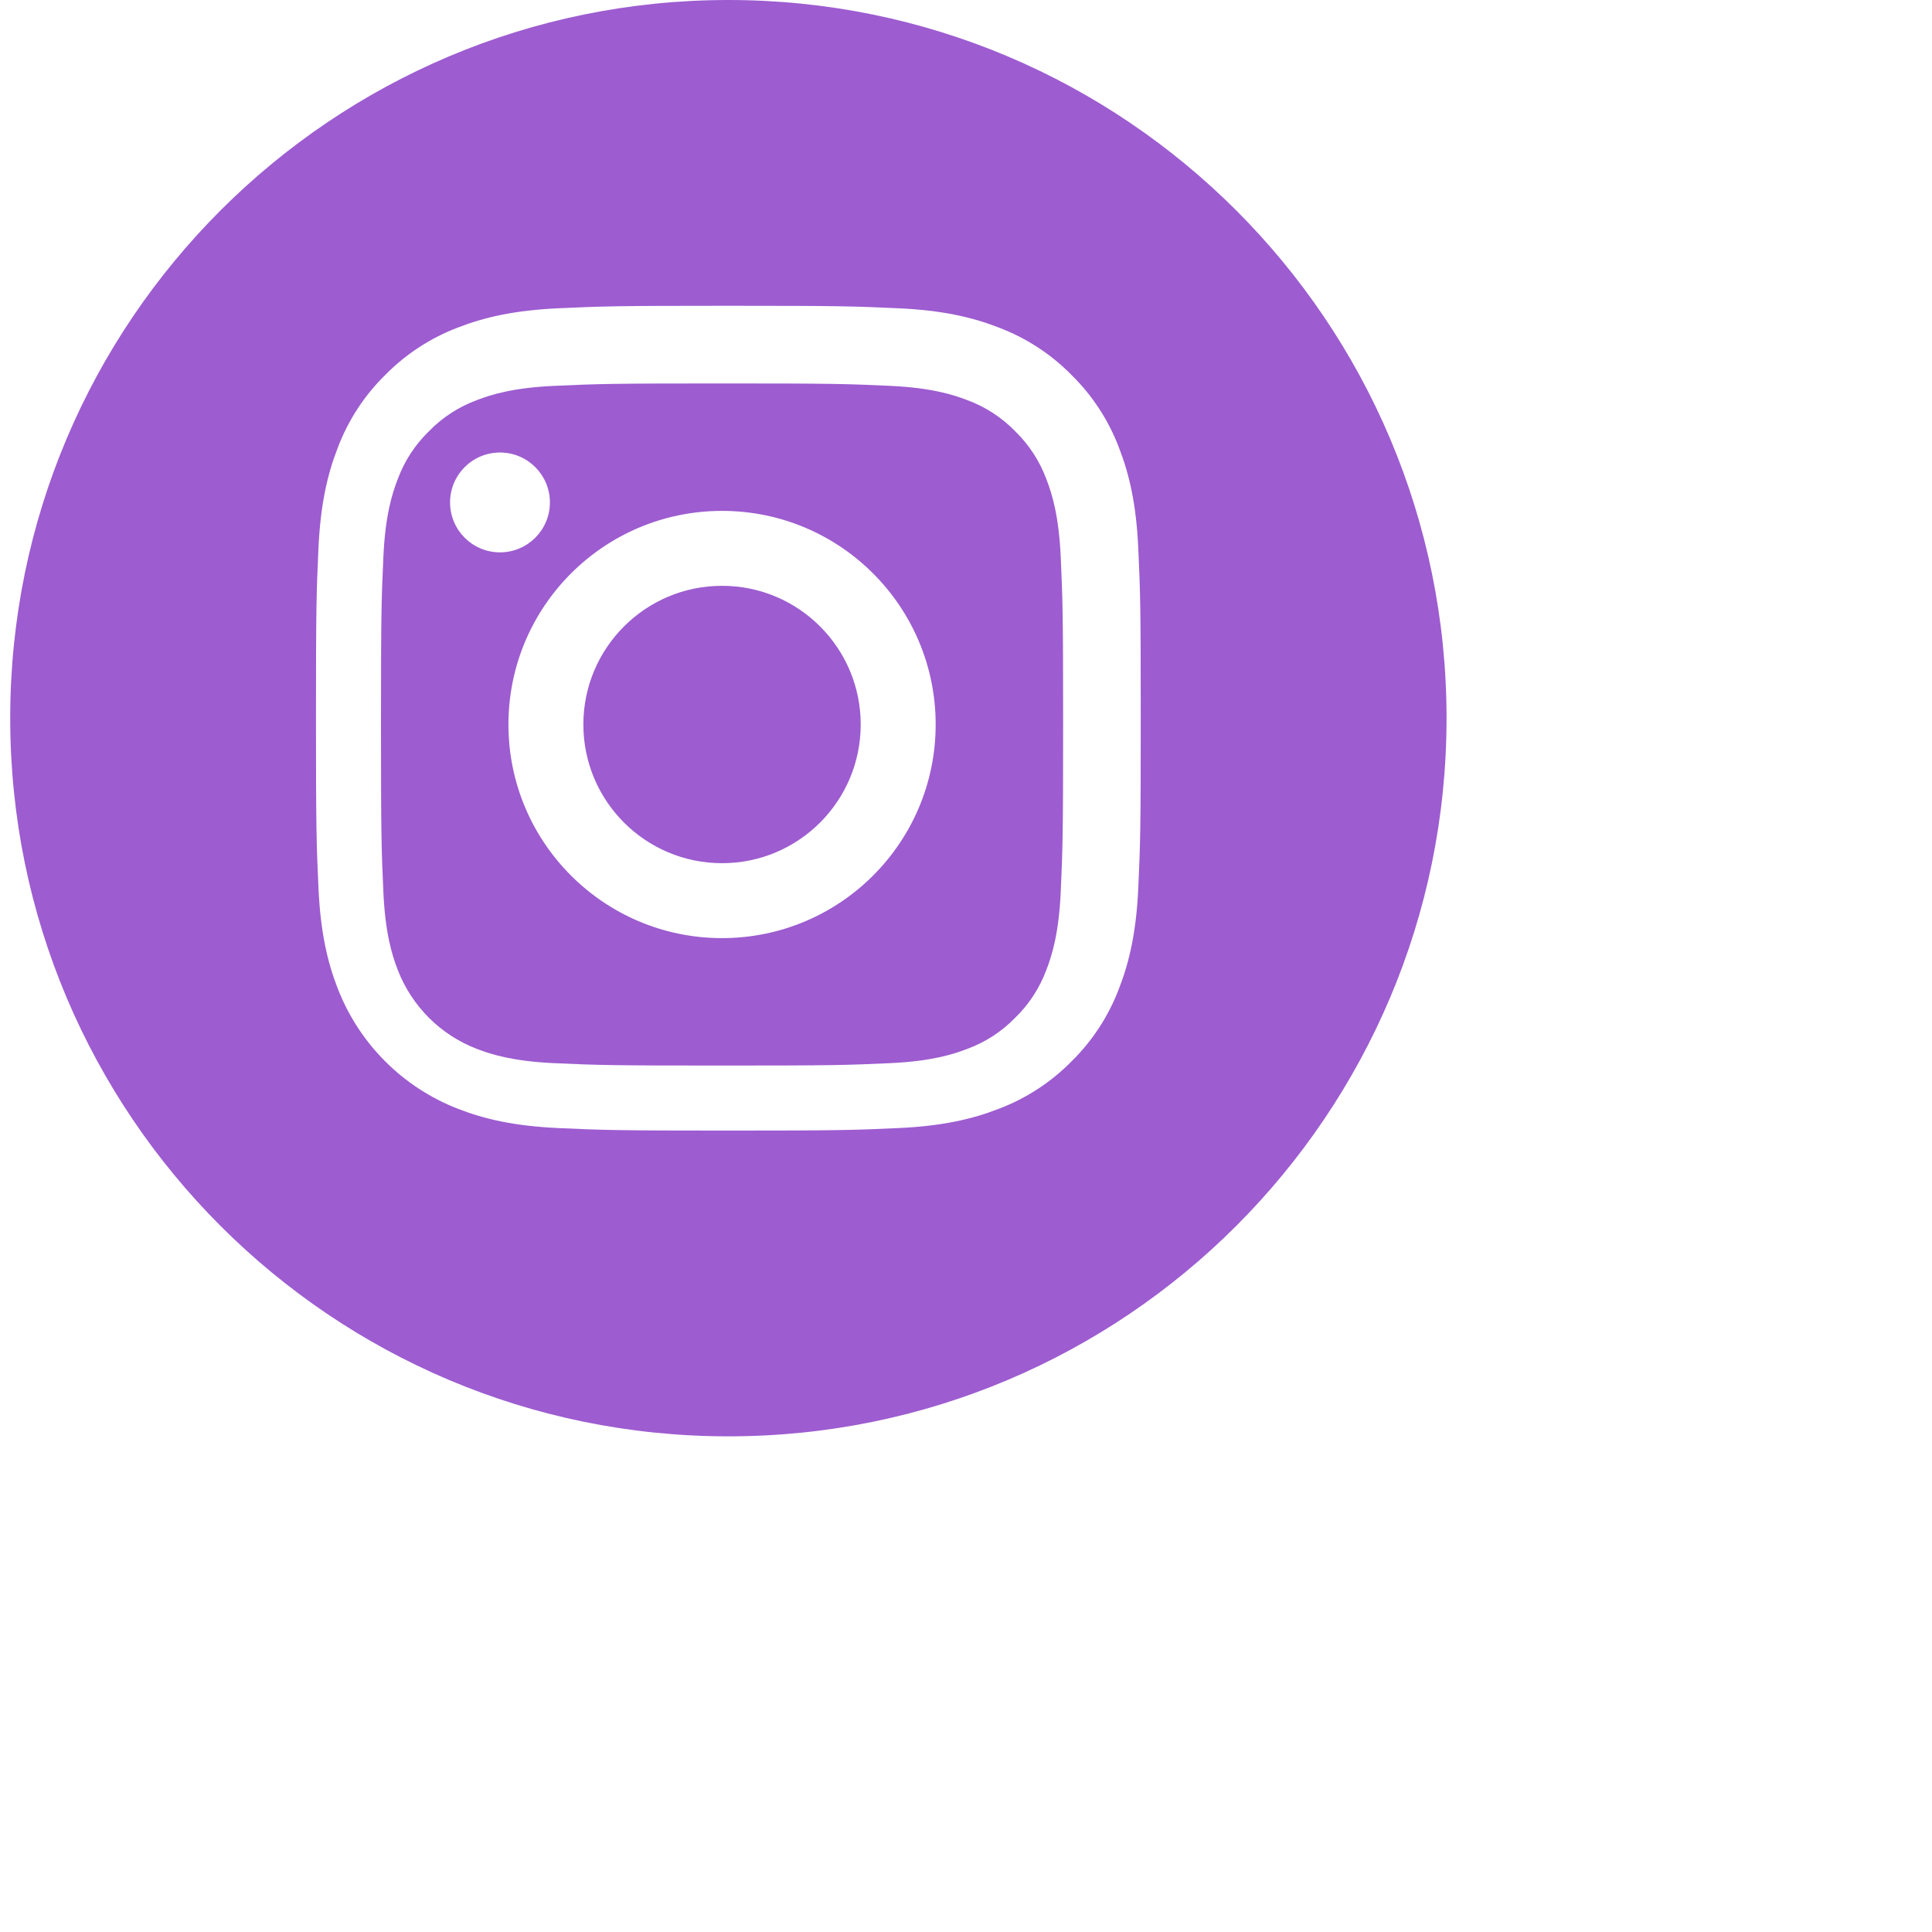 <svg width="60" height="60" viewBox="0 0 60 60" fill="none" xmlns="http://www.w3.org/2000/svg">
<path d="M18.117 22.5C18.117 24.878 20.045 26.807 22.424 26.807C24.802 26.807 26.73 24.878 26.73 22.5C26.73 20.122 24.802 18.193 22.424 18.193C20.045 18.193 18.117 20.122 18.117 22.5Z" fill="#9D5CD0"/>
<path d="M12.352 14.88C12.559 14.319 12.889 13.812 13.319 13.395C13.735 12.966 14.243 12.635 14.804 12.428C15.259 12.252 15.943 12.041 17.203 11.984C18.566 11.922 18.974 11.908 22.424 11.908C25.874 11.908 26.282 11.921 27.645 11.983C28.904 12.041 29.589 12.252 30.044 12.428C30.605 12.635 31.113 12.966 31.529 13.395C31.958 13.812 32.288 14.319 32.496 14.88C32.673 15.336 32.883 16.02 32.941 17.279C33.003 18.642 33.016 19.05 33.016 22.5C33.016 25.95 33.003 26.359 32.941 27.721C32.883 28.981 32.673 29.665 32.496 30.12C32.288 30.681 31.959 31.189 31.529 31.606C31.113 32.035 30.605 32.365 30.044 32.572C29.589 32.749 28.904 32.96 27.645 33.017C26.282 33.079 25.874 33.092 22.424 33.092C18.974 33.092 18.565 33.079 17.203 33.017C15.944 32.96 15.259 32.749 14.804 32.572C13.677 32.138 12.787 31.247 12.352 30.12C12.175 29.665 11.965 28.981 11.907 27.721C11.845 26.359 11.832 25.95 11.832 22.5C11.832 19.05 11.845 18.642 11.907 17.279C11.964 16.02 12.175 15.336 12.352 14.88ZM22.424 29.134C26.088 29.134 29.058 26.164 29.058 22.5C29.058 18.836 26.088 15.866 22.424 15.866C18.76 15.866 15.79 18.836 15.79 22.5C15.79 26.164 18.76 29.134 22.424 29.134ZM15.527 17.154C16.383 17.154 17.078 16.46 17.078 15.603C17.078 14.747 16.383 14.053 15.527 14.053C14.671 14.053 13.977 14.747 13.977 15.603C13.977 16.46 14.671 17.154 15.527 17.154Z" fill="#9D5CD0"/>
<path d="M22.62 0C34.936 0 44.924 9.987 44.924 22.303C44.924 34.619 34.936 44.607 22.62 44.607C10.304 44.607 0.317 34.619 0.317 22.303C0.317 9.987 10.304 0 22.62 0ZM9.891 27.584C9.953 28.947 10.169 29.878 10.486 30.692C11.151 32.413 12.511 33.773 14.231 34.438C15.046 34.755 15.977 34.971 17.34 35.033C18.706 35.096 19.142 35.111 22.62 35.111C26.099 35.111 26.535 35.096 27.901 35.033C29.264 34.971 30.195 34.755 31.009 34.438C31.864 34.116 32.638 33.612 33.278 32.961C33.929 32.321 34.433 31.547 34.755 30.692C35.071 29.878 35.288 28.947 35.35 27.584C35.413 26.218 35.427 25.782 35.427 22.303C35.427 18.825 35.413 18.389 35.35 17.023C35.288 15.66 35.072 14.729 34.755 13.915C34.434 13.06 33.929 12.286 33.278 11.646C32.638 10.995 31.864 10.491 31.009 10.169C30.195 9.852 29.264 9.636 27.901 9.574C26.535 9.511 26.099 9.496 22.62 9.496C19.142 9.496 18.706 9.511 17.34 9.574C15.977 9.636 15.046 9.852 14.231 10.168C13.377 10.49 12.603 10.995 11.963 11.646C11.311 12.286 10.807 13.06 10.486 13.915C10.169 14.729 9.953 15.66 9.89 17.023C9.828 18.389 9.813 18.825 9.813 22.303C9.813 25.782 9.828 26.218 9.891 27.584Z" fill="#9D5CD0"/>
</svg>
